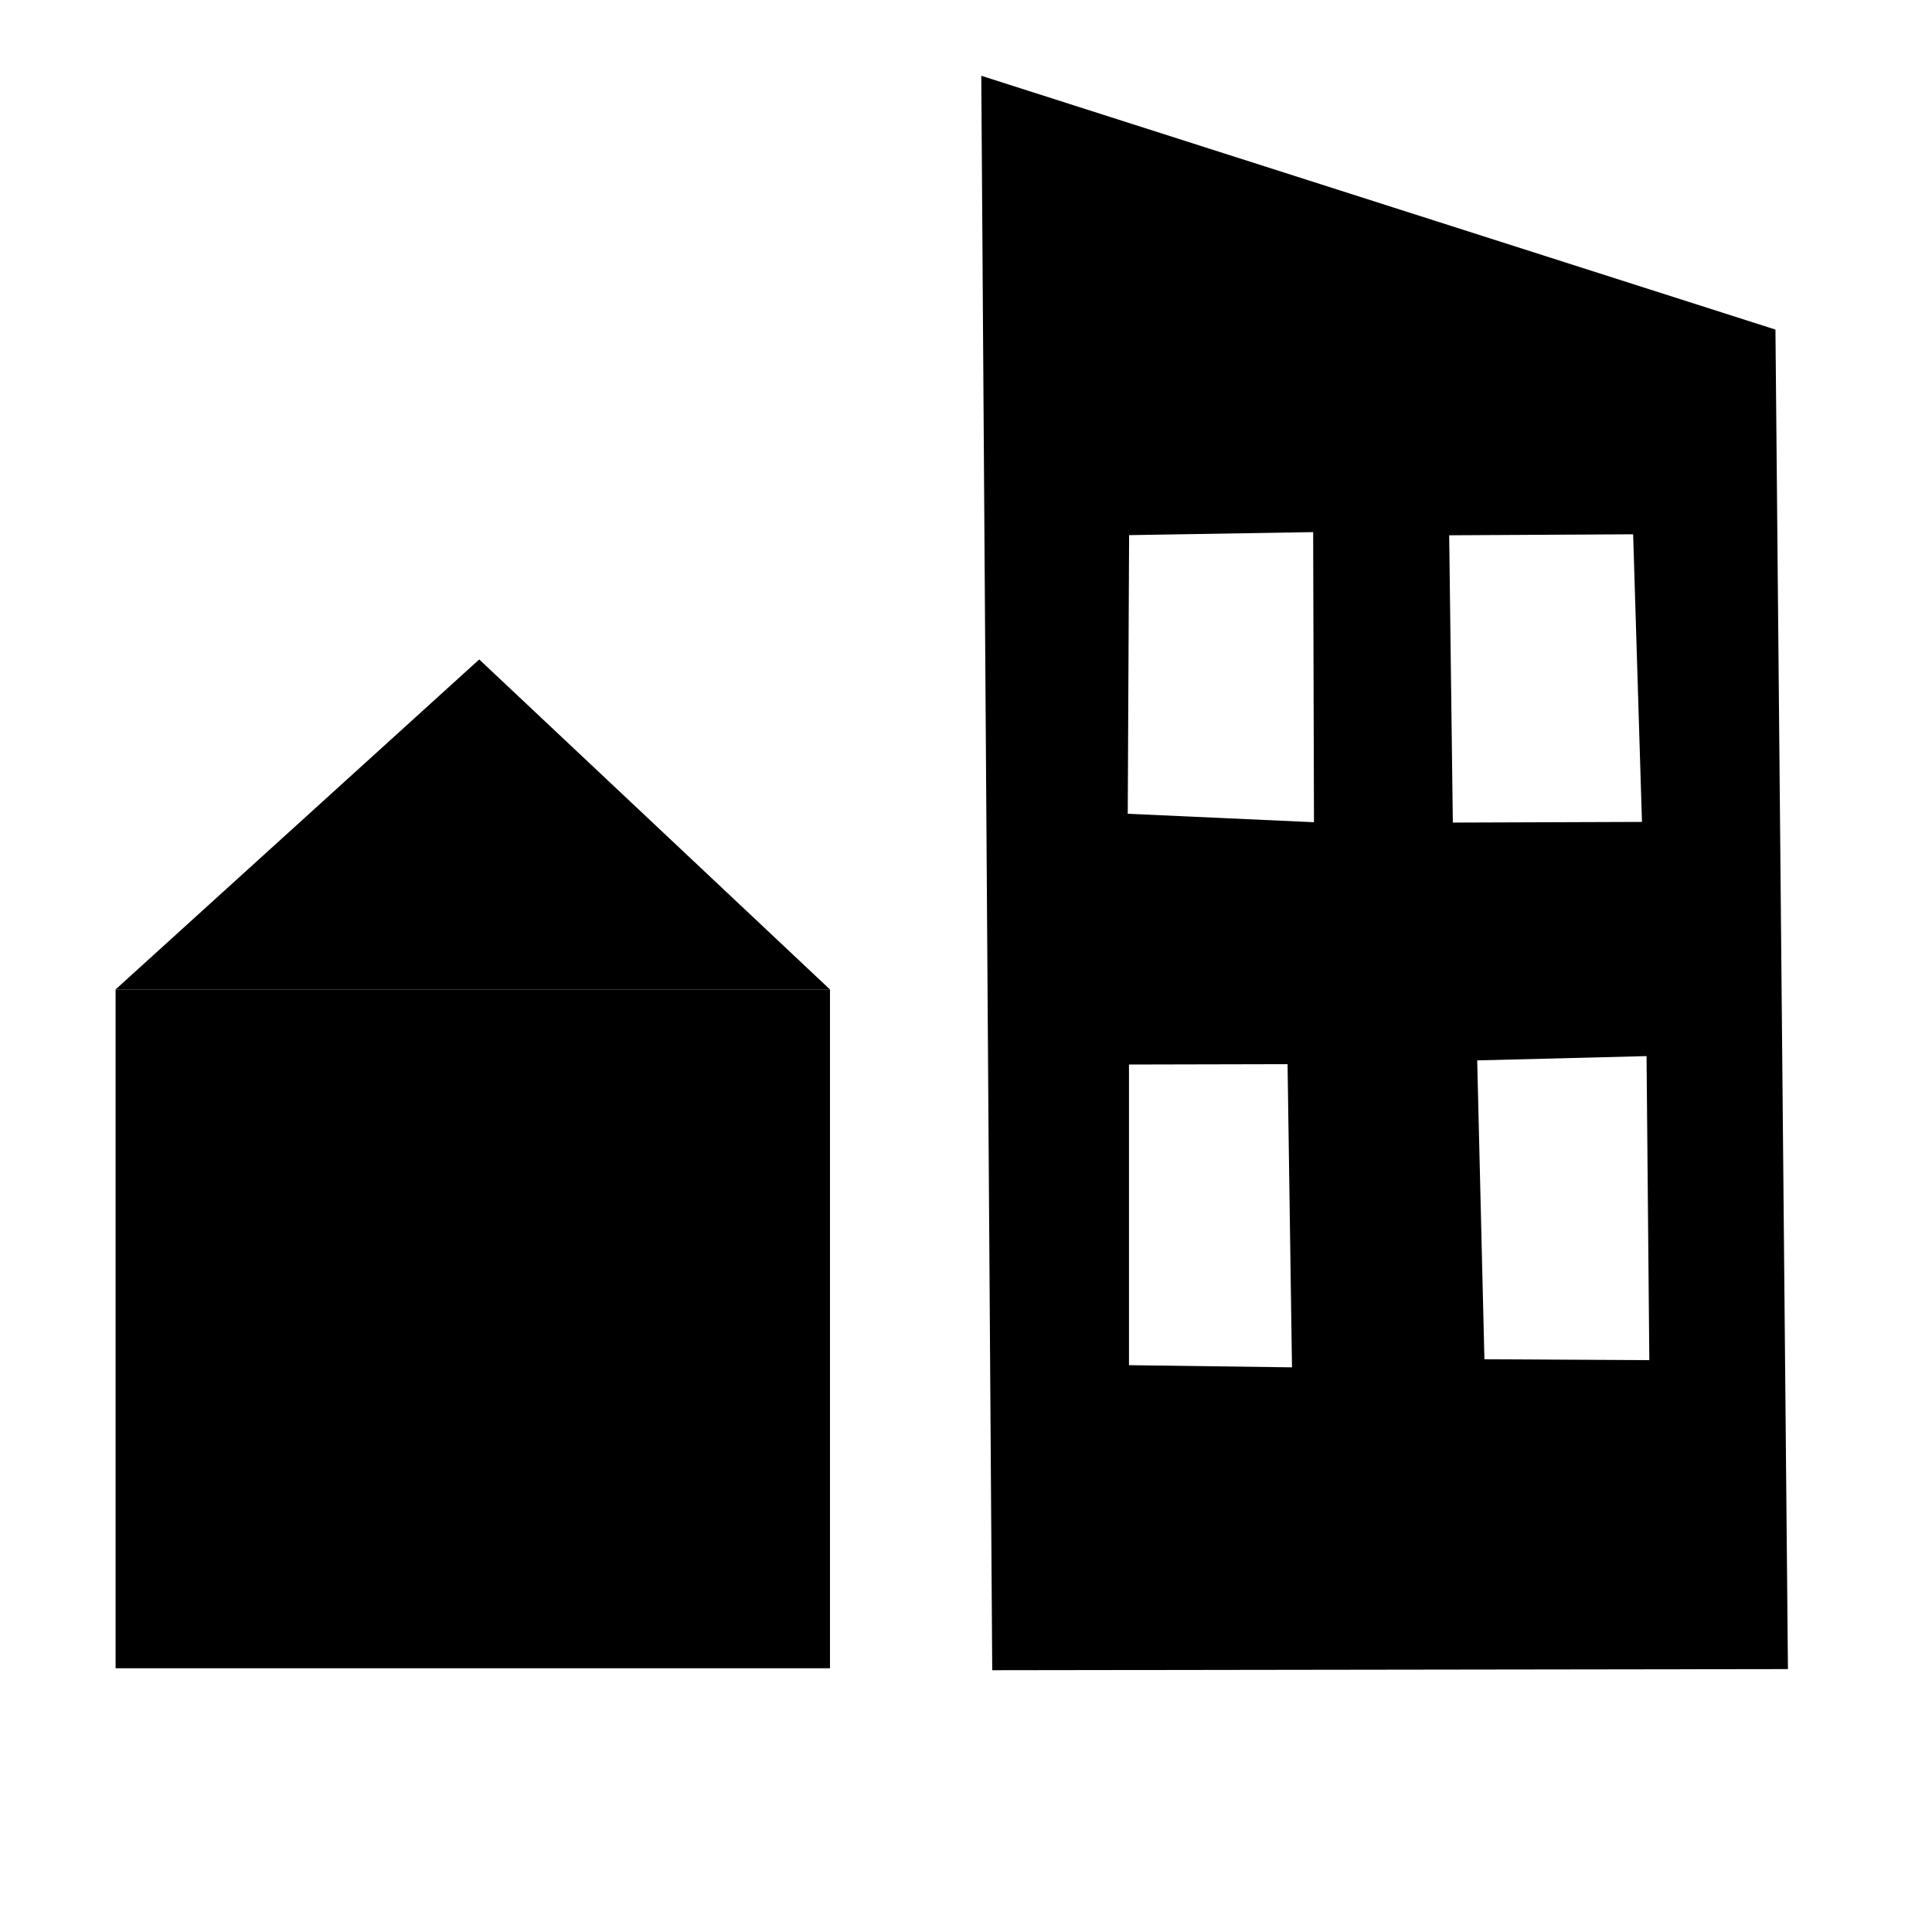 <?xml version="1.0" encoding="UTF-8" standalone="no"?>
<!-- Created with Inkscape (http://www.inkscape.org/) -->

<svg
   width="64"
   height="64"
   viewBox="0 0 64 64"
   version="1.1"
   id="svg5"
   inkscape:version="1.1 (ce6663b3b7, 2021-05-25)"
   sodipodi:docname="residential-and-commercial.svg"
   xmlns:inkscape="http://www.inkscape.org/namespaces/inkscape"
   xmlns:sodipodi="http://sodipodi.sourceforge.net/DTD/sodipodi-0.dtd"
   xmlns="http://www.w3.org/2000/svg"
   xmlns:svg="http://www.w3.org/2000/svg">
  <sodipodi:namedview
     id="namedview7"
     pagecolor="#ffffff"
     bordercolor="#666666"
     borderopacity="1.0"
     inkscape:pageshadow="2"
     inkscape:pageopacity="0.0"
     inkscape:pagecheckerboard="true"
     inkscape:document-units="px"
     showgrid="false"
     showborder="true"
     inkscape:showpageshadow="false"
     borderlayer="true"
     units="px"
     width="64px"
     inkscape:zoom="11.765625"
     inkscape:cx="32"
     inkscape:cy="32"
     inkscape:window-width="1920"
     inkscape:window-height="1136"
     inkscape:window-x="0"
     inkscape:window-y="27"
     inkscape:window-maximized="1"
     inkscape:current-layer="layer1" />
  <defs
     id="defs2" />
  <g
     inkscape:label="Layer 1"
     inkscape:groupmode="layer"
     id="layer1">
    <path
       id="rect7606"
       style="fill:#000000;stroke-width:3"
       d="m 32.506,2.51 0.363,52.818 26.359,-0.037 -0.414,-44.373 z m 15.5,15.222 6.094,-0.033 0.292,9.528 -6.265,0.022 z m -10.603,-0.005 6.097,-0.1 0.027,9.61 -6.169,-0.28 z m -0.004,17.537 5.253,-0.012 0.147,10.043 -5.4,-0.072 z m 11.535,-0.137 5.61,-0.142 0.092,10.072 -5.463,-0.03 z"
       sodipodi:nodetypes="ccccccccccccccccccccccccc" />
    <rect
       style="fill:#000000;stroke-width:3"
       id="rect8056"
       width="23.665"
       height="22.487"
       x="3.829"
       y="32.776" />
    <path
       style="fill:#000000;stroke:none;stroke-width:1px;stroke-linecap:butt;stroke-linejoin:miter;stroke-opacity:1;fill-opacity:1"
       d="M 3.829,32.776 15.875,21.845 c 0,0 11.618,10.931 11.618,10.931 H 3.829"
       id="path8091" />
  </g>
</svg>
